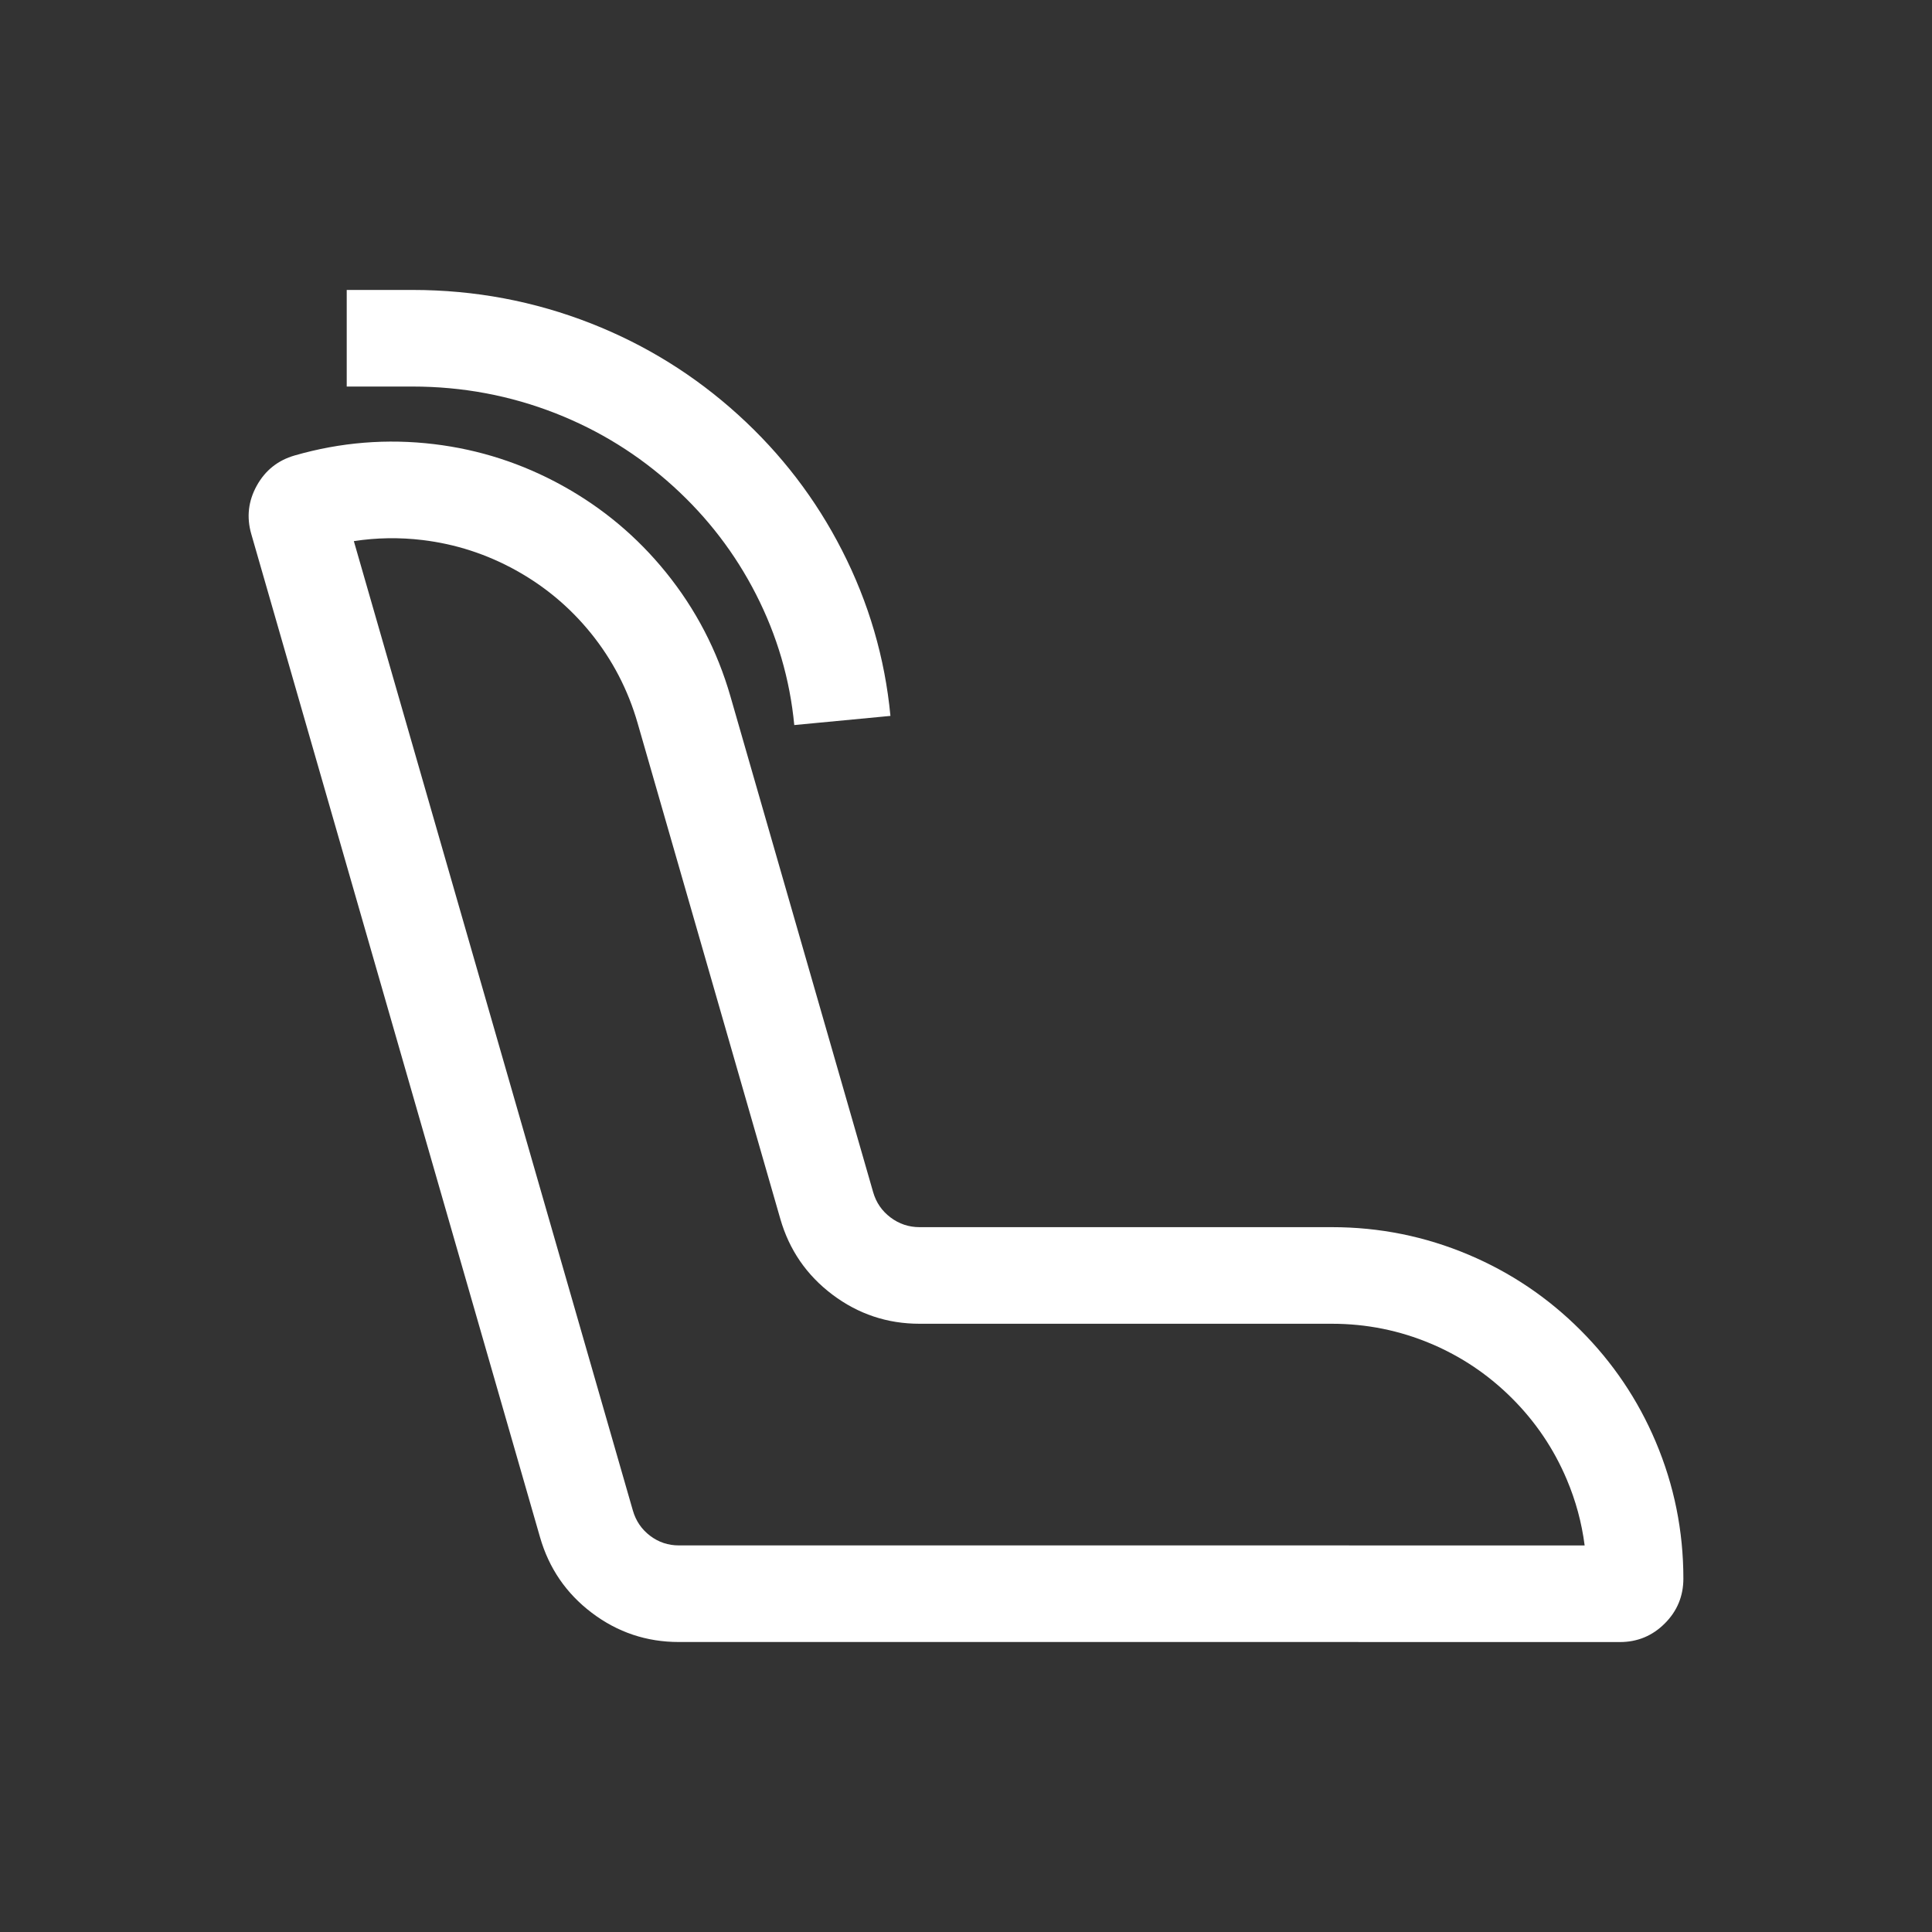 <svg xmlns="http://www.w3.org/2000/svg" xmlns:xlink="http://www.w3.org/1999/xlink" fill="none" version="1.1" width="80" height="80" viewBox="0 0 80 80"><rect x="0" y="0" width="80" height="80" fill="#333333" stroke="none"/><defs><clipPath id="master_svg0_5_9380"><rect x="0" y="0" width="80" height="80" rx="0"/></clipPath></defs><g clip-path="url(#master_svg0_5_9380)"><g><path d="M14.357,12.006L16.197,12.006L17.078,12.006Q20.942,12.006,24.481,13.396Q27.875,14.731,30.575,17.184Q33.241,19.606,34.866,22.788Q36.528,26.041,36.871,29.644L32.889,30.023Q32.618,27.181,31.304,24.608Q30.011,22.076,27.885,20.144Q25.729,18.185,23.017,17.119Q20.185,16.006,17.078,16.006L16.197,16.006L14.357,16.006L14.357,12.006ZM12.204,18.859Q15.053,18.039,17.975,18.391Q20.795,18.731,23.291,20.111Q25.787,21.491,27.574,23.699Q29.426,25.987,30.246,28.836L36.156,49.367Q36.341,50.01,36.875,50.412Q37.409,50.814,38.078,50.814L55.152,50.814Q58.111,50.814,60.817,51.958Q63.429,53.063,65.442,55.076Q67.455,57.089,68.56,59.701Q69.705,62.407,69.705,65.366Q69.705,66.455,68.935,67.224Q68.165,67.994,67.077,67.994L52.311,67.992L40.758,67.992L28.108,67.992Q26.101,67.992,24.504,66.782Q22.915,65.578,22.361,63.652L10.405,22.113Q10.104,21.066,10.631,20.113Q11.158,19.16,12.204,18.859L12.204,18.859ZM26.205,62.545L14.652,22.407Q16.063,22.19,17.496,22.362Q19.542,22.609,21.355,23.611Q23.168,24.614,24.465,26.216Q25.806,27.873,26.402,29.942L32.312,50.474Q32.867,52.401,34.469,53.608Q36.072,54.814,38.078,54.814L55.152,54.814Q57.3,54.814,59.259,55.642Q61.152,56.443,62.614,57.905Q64.075,59.366,64.876,61.26Q65.436,62.583,65.617,63.994L52.311,63.992L40.758,63.992L28.108,63.992Q27.445,63.992,26.92,63.594Q26.391,63.193,26.205,62.545Z" fill-rule="evenodd" fill="#FFFFFF" fill-opacity="1"/></g></g></svg>